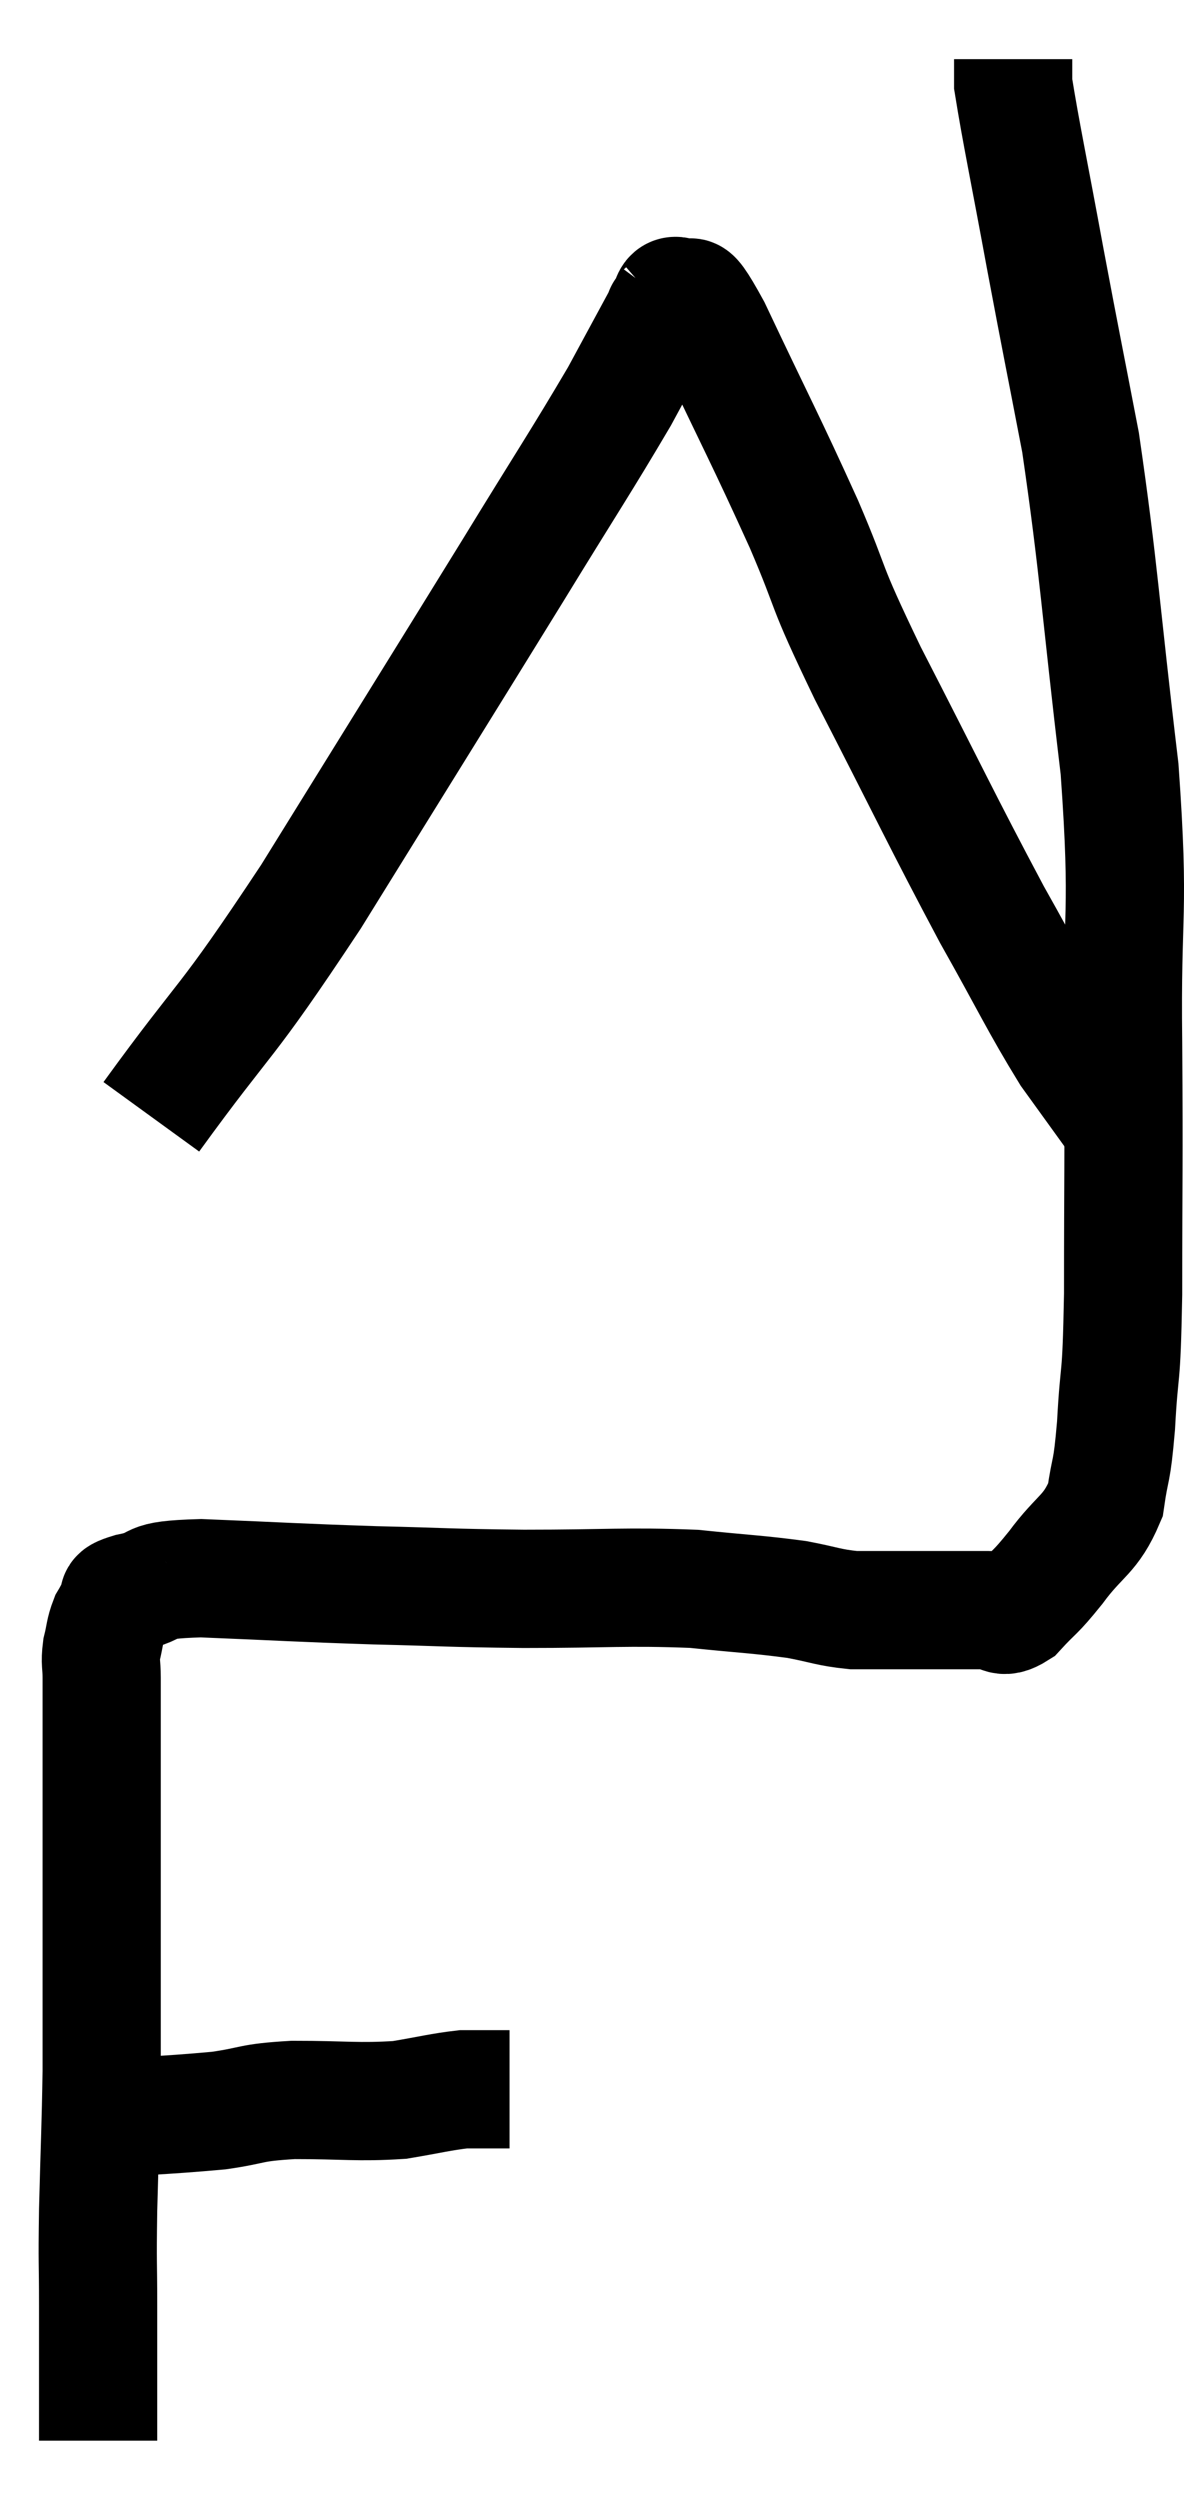 <svg xmlns="http://www.w3.org/2000/svg" viewBox="11.24 4.34 20.03 42.26" width="20.03" height="42.26"><path d="M 12.24 40.2 C 13.59 40.11, 13.95 40.11, 14.94 40.02 C 15.57 39.93, 15.435 39.885, 16.2 39.84 C 17.1 39.84, 17.28 39.885, 18 39.84 C 18.54 39.75, 18.69 39.705, 19.08 39.66 C 19.32 39.66, 19.365 39.66, 19.56 39.66 C 19.71 39.66, 19.785 39.66, 19.86 39.66 L 19.86 39.66" fill="none" stroke="black" stroke-width="2"></path><path d="M 12.9 45.6 C 12.9 45.12, 12.9 45.21, 12.9 44.64 C 12.9 43.98, 12.9 44.055, 12.9 43.32 C 12.9 42.51, 12.885 42.69, 12.9 41.7 C 12.93 40.53, 12.945 40.32, 12.96 39.36 C 12.96 38.61, 12.96 38.685, 12.96 37.86 C 12.96 36.96, 12.96 36.915, 12.96 36.06 C 12.96 35.25, 12.96 35.205, 12.96 34.44 C 12.96 33.72, 12.96 33.435, 12.96 33 C 12.96 32.85, 12.96 32.895, 12.96 32.7 C 12.96 32.46, 12.93 32.46, 12.96 32.22 C 13.02 31.98, 13.005 31.935, 13.08 31.74 C 13.17 31.59, 13.17 31.56, 13.26 31.44 C 13.35 31.35, 13.095 31.365, 13.44 31.26 C 14.04 31.14, 13.605 31.05, 14.64 31.02 C 16.11 31.08, 16.215 31.095, 17.58 31.14 C 18.84 31.17, 18.75 31.185, 20.1 31.2 C 21.54 31.2, 21.825 31.155, 22.98 31.2 C 23.85 31.29, 24.045 31.29, 24.72 31.38 C 25.2 31.47, 25.245 31.515, 25.68 31.56 C 26.07 31.56, 26.04 31.56, 26.46 31.56 C 26.91 31.56, 26.985 31.56, 27.36 31.56 C 27.66 31.56, 27.69 31.56, 27.96 31.56 C 28.2 31.56, 28.155 31.74, 28.44 31.56 C 28.77 31.2, 28.725 31.305, 29.1 30.84 C 29.52 30.27, 29.685 30.3, 29.94 29.7 C 30.03 29.07, 30.045 29.31, 30.12 28.44 C 30.18 27.33, 30.21 27.84, 30.24 26.22 C 30.24 24.09, 30.255 24.18, 30.24 21.96 C 30.21 19.65, 30.36 19.875, 30.18 17.34 C 29.85 14.58, 29.835 13.98, 29.52 11.82 C 29.22 10.26, 29.205 10.215, 28.92 8.7 C 28.65 7.23, 28.515 6.6, 28.38 5.76 C 28.38 5.55, 28.38 5.445, 28.38 5.34 C 28.38 5.34, 28.38 5.34, 28.38 5.34 C 28.38 5.34, 28.38 5.34, 28.38 5.34 L 28.38 5.34" fill="none" stroke="black" stroke-width="2"></path><path d="M 13.8 23.22 C 15.15 21.36, 14.97 21.81, 16.5 19.5 C 18.21 16.74, 18.615 16.095, 19.92 13.98 C 20.82 12.51, 21.075 12.135, 21.72 11.04 C 22.11 10.32, 22.305 9.96, 22.5 9.6 C 22.5 9.6, 22.44 9.66, 22.5 9.6 C 22.62 9.48, 22.545 9.285, 22.74 9.36 C 23.01 9.63, 22.755 8.94, 23.28 9.9 C 24.06 11.55, 24.18 11.745, 24.84 13.2 C 25.38 14.46, 25.125 14.07, 25.92 15.72 C 26.97 17.76, 27.165 18.195, 28.02 19.8 C 28.68 20.97, 28.815 21.285, 29.34 22.14 C 29.73 22.68, 29.925 22.95, 30.12 23.22 C 30.12 23.22, 30.12 23.22, 30.12 23.22 L 30.12 23.22" fill="none" stroke="black" stroke-width="2"></path></svg>